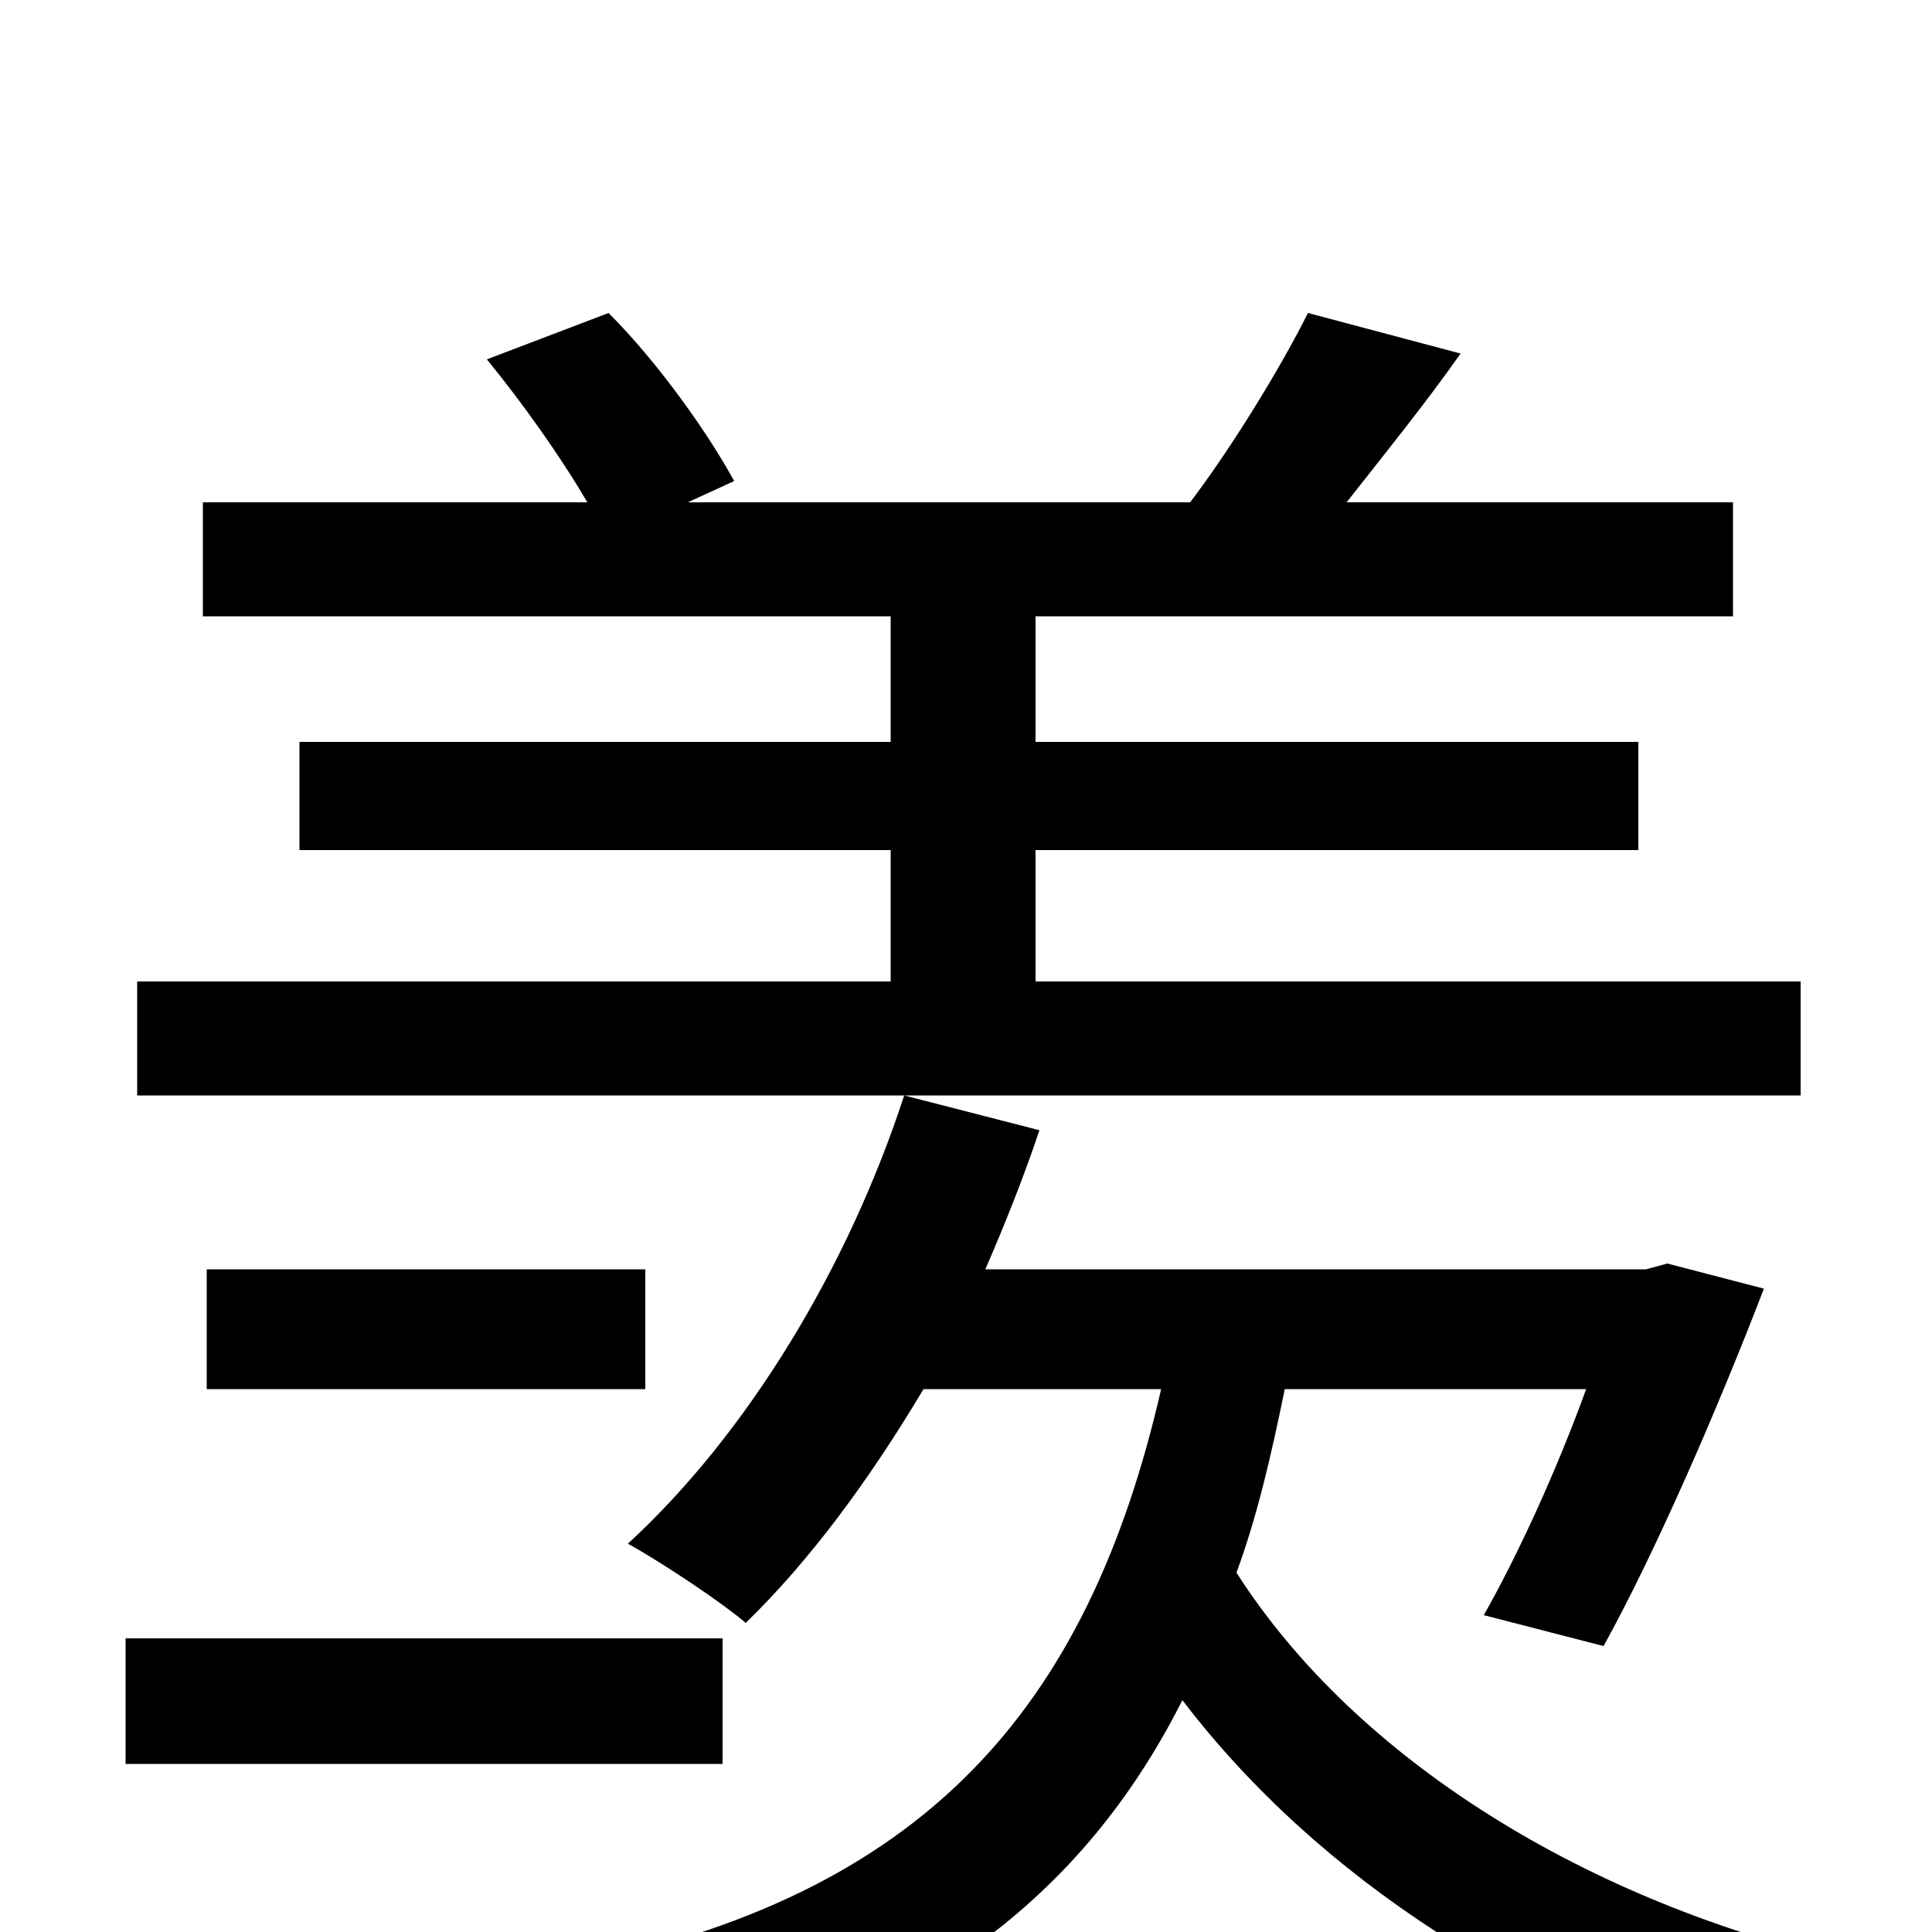 <svg xmlns="http://www.w3.org/2000/svg" viewBox="0 -1000 1000 1000">
	<path fill="#000000" d="M374 -152H65V-87H374ZM932 -492H536V-560H848V-616H536V-681H897V-740H697C715 -763 737 -790 756 -817L677 -838C663 -810 638 -769 616 -740H356L380 -751C367 -775 341 -812 315 -838L252 -814C270 -792 290 -764 304 -740H105V-681H461V-616H155V-560H461V-492H71V-433H932ZM821 -281C805 -237 785 -194 768 -164L830 -148C856 -195 888 -268 913 -333L863 -346L852 -343H510C520 -366 530 -391 538 -415L468 -433C439 -344 387 -258 325 -201C343 -191 373 -171 386 -160C419 -192 450 -234 478 -281H601C563 -115 478 -18 294 18C310 33 328 61 337 81C475 46 560 -17 612 -120C683 -27 791 41 913 77C922 57 943 30 959 16C822 -15 702 -89 640 -186C651 -216 658 -247 665 -281ZM334 -343H107V-281H334Z"/>
</svg>